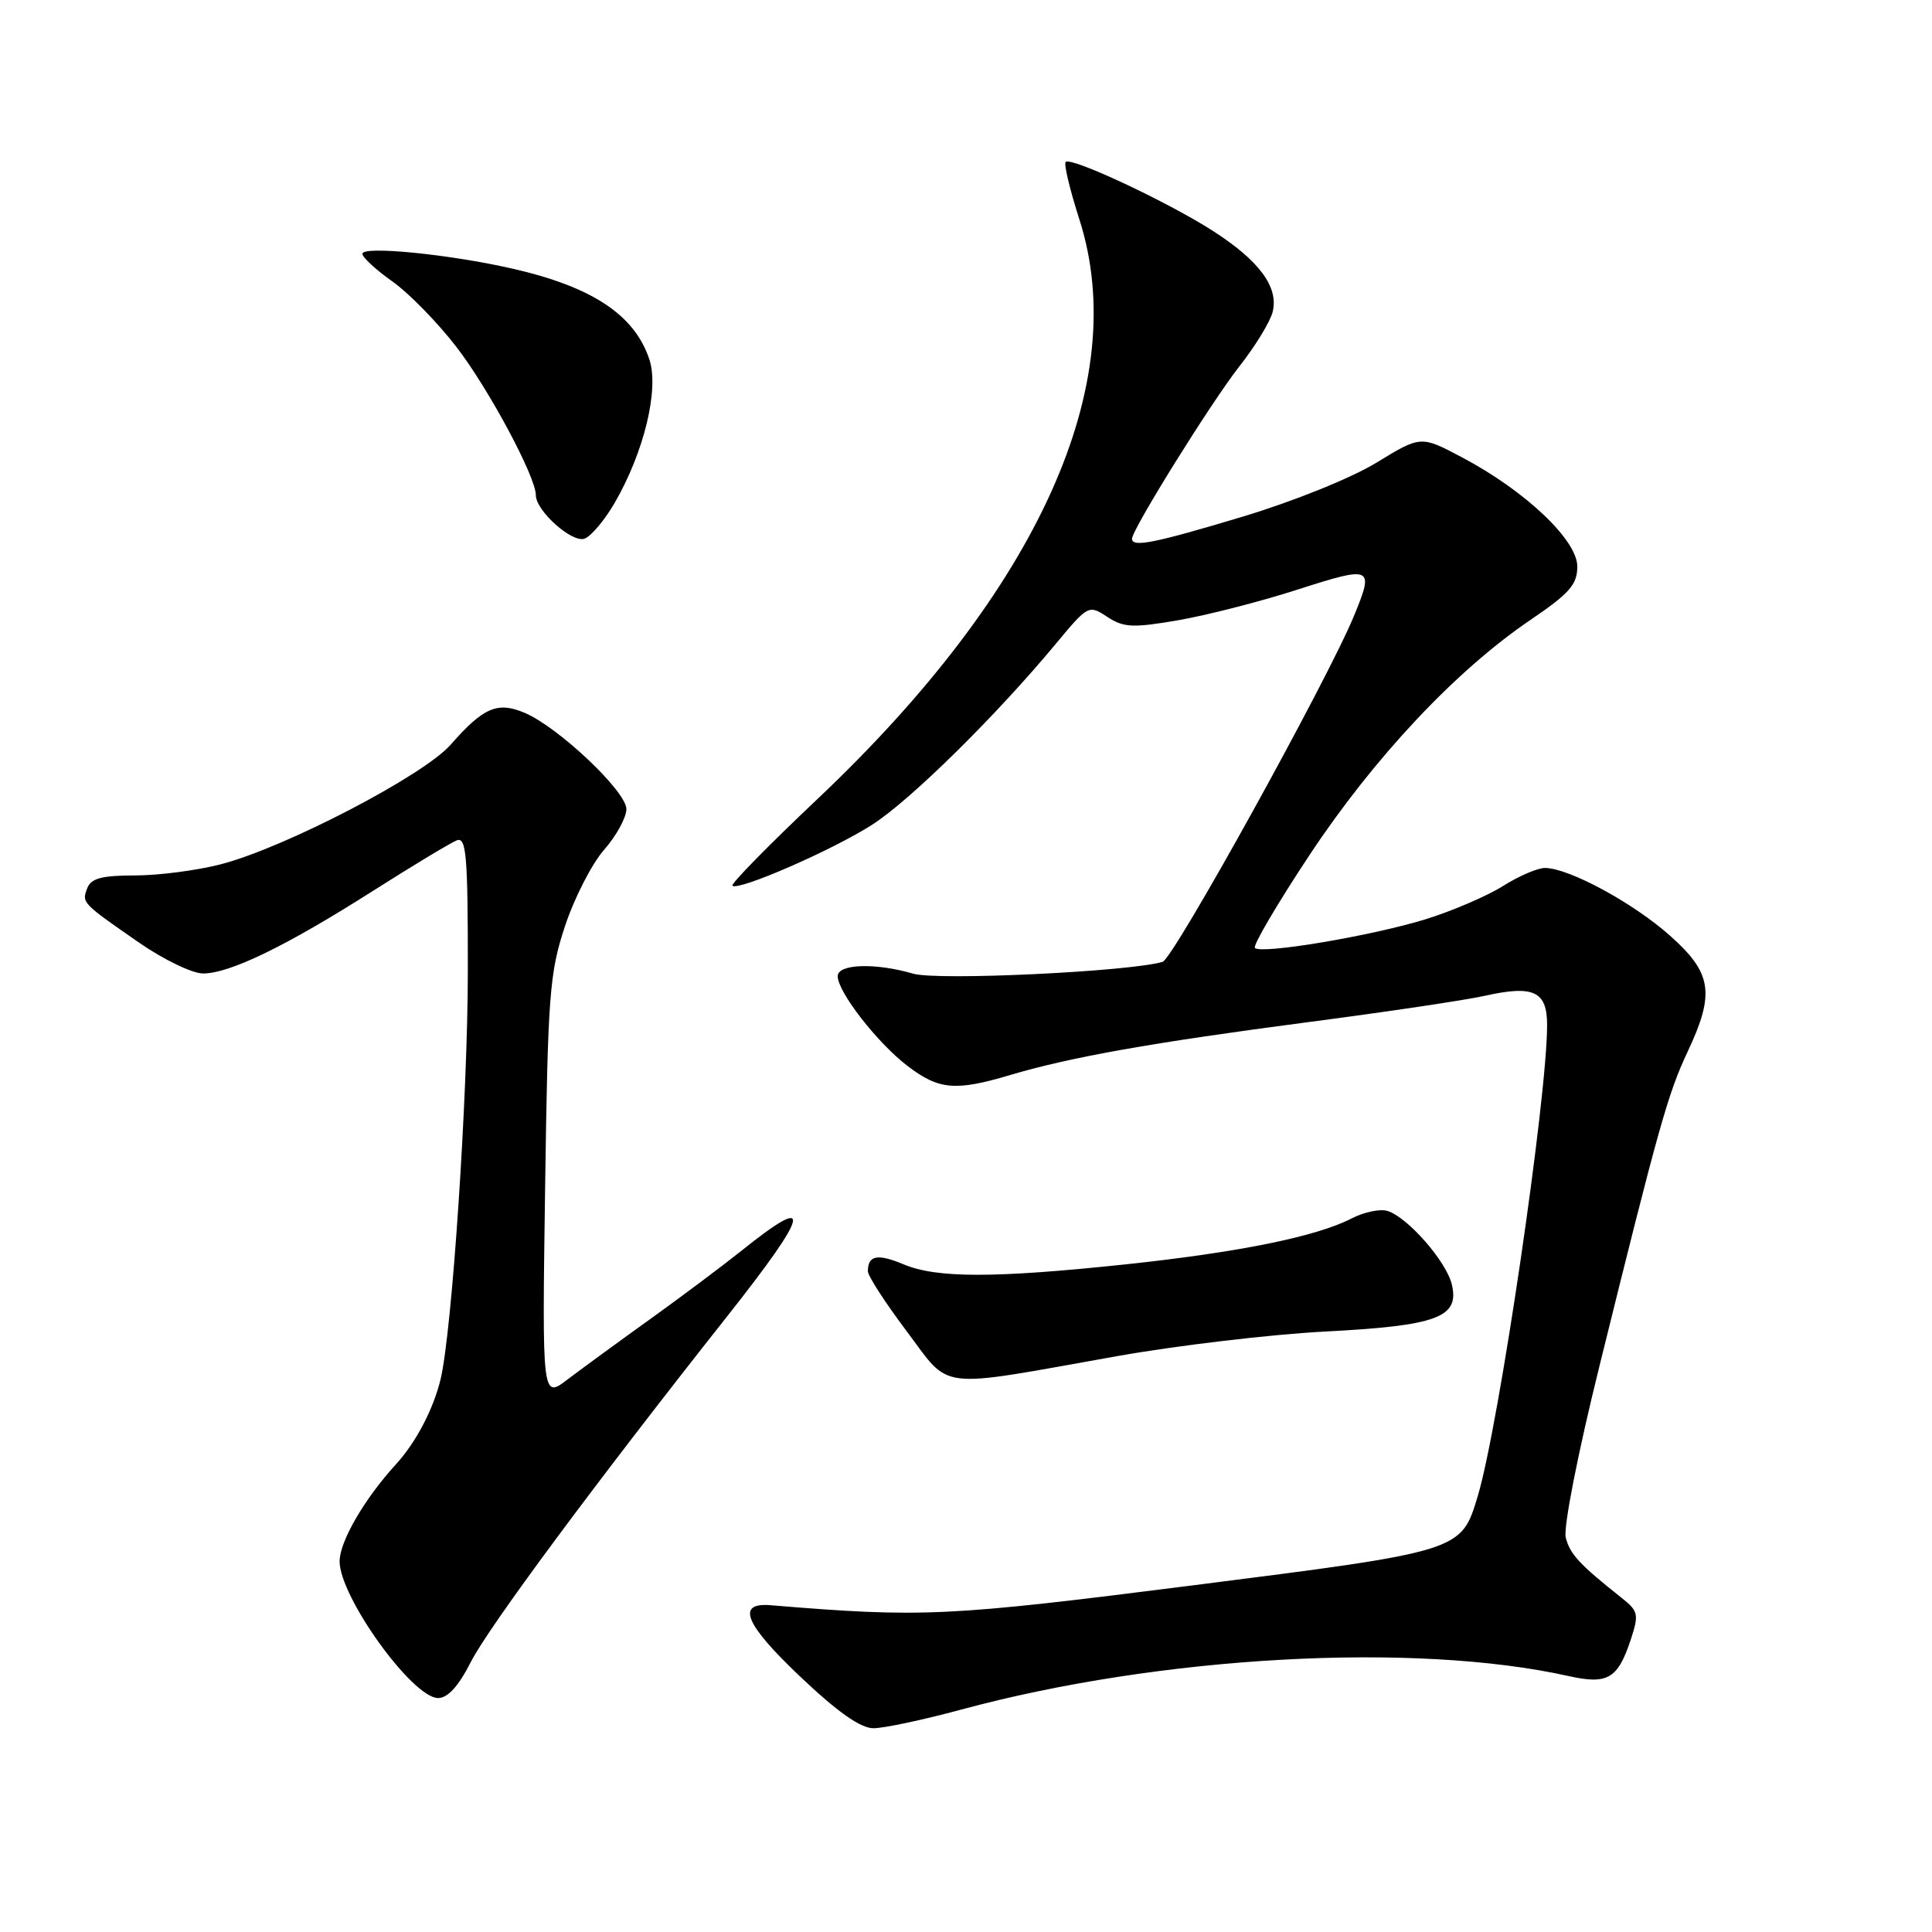 <?xml version="1.0" encoding="UTF-8" standalone="no"?>
<!DOCTYPE svg PUBLIC "-//W3C//DTD SVG 1.1//EN" "http://www.w3.org/Graphics/SVG/1.1/DTD/svg11.dtd" >
<svg xmlns="http://www.w3.org/2000/svg" xmlns:xlink="http://www.w3.org/1999/xlink" version="1.1" viewBox="0 0 256 256">
 <g >
 <path fill="currentColor"
d=" M 127.36 226.53 C 153.78 219.39 187.42 217.53 207.86 222.09 C 213.03 223.24 214.37 222.45 216.09 217.24 C 217.18 213.92 217.09 213.49 214.89 211.74 C 209.27 207.28 208.02 205.93 207.47 203.73 C 207.14 202.41 209.07 192.56 211.95 180.95 C 219.78 149.27 221.02 144.87 223.60 139.40 C 227.27 131.60 226.87 128.94 221.25 123.95 C 216.38 119.62 207.89 115.03 204.73 115.01 C 203.76 115.00 201.24 116.08 199.14 117.41 C 197.04 118.73 192.43 120.71 188.89 121.81 C 181.76 124.01 167.14 126.47 166.28 125.61 C 165.98 125.31 169.24 119.76 173.53 113.28 C 182.08 100.38 192.89 88.86 202.78 82.15 C 207.98 78.62 209.00 77.46 209.00 75.06 C 209.00 71.56 202.09 65.02 193.74 60.61 C 188.27 57.71 188.27 57.71 182.38 61.31 C 179.06 63.34 171.37 66.44 164.69 68.45 C 152.98 71.97 150.00 72.57 150.00 71.39 C 150.00 70.15 160.46 53.35 164.19 48.59 C 166.31 45.90 168.31 42.63 168.63 41.34 C 169.46 38.04 166.85 34.52 160.66 30.56 C 154.64 26.71 141.91 20.75 141.21 21.46 C 140.94 21.72 141.76 25.13 143.01 29.03 C 150.00 50.78 137.62 78.19 108.26 105.93 C 101.85 111.99 96.81 117.13 97.05 117.36 C 97.84 118.09 110.38 112.61 115.58 109.27 C 120.66 106.01 131.93 94.90 139.91 85.30 C 144.17 80.17 144.26 80.12 146.72 81.74 C 148.89 83.16 150.10 83.22 156.09 82.19 C 159.87 81.54 167.02 79.71 171.98 78.11 C 181.85 74.94 182.11 75.06 179.40 81.63 C 175.84 90.25 155.50 127.02 154.05 127.45 C 149.66 128.75 124.24 129.96 121.01 129.02 C 115.98 127.55 111.00 127.72 111.00 129.35 C 111.00 131.44 116.26 138.20 120.26 141.25 C 124.41 144.42 126.60 144.61 133.91 142.43 C 141.91 140.06 152.60 138.16 173.32 135.44 C 183.67 134.09 194.19 132.52 196.69 131.96 C 203.21 130.50 205.00 131.33 205.00 135.82 C 205.00 145.52 198.62 188.84 195.82 198.21 C 193.61 205.57 193.75 205.53 157.96 210.08 C 125.43 214.21 122.26 214.36 102.10 212.70 C 97.50 212.32 98.70 215.21 106.00 222.13 C 110.97 226.85 114.02 229.00 115.74 229.00 C 117.11 229.00 122.34 227.89 127.36 226.53 Z  M 62.37 220.25 C 64.73 215.61 78.82 196.60 96.29 174.50 C 107.39 160.47 107.93 157.95 98.17 165.79 C 95.78 167.70 90.42 171.72 86.26 174.71 C 82.09 177.70 77.14 181.32 75.25 182.75 C 71.83 185.37 71.83 185.37 72.23 157.43 C 72.59 131.83 72.81 128.94 74.86 122.73 C 76.09 119.01 78.42 114.45 80.05 112.60 C 81.67 110.75 83.00 108.32 83.00 107.21 C 83.00 104.87 74.00 96.35 69.51 94.45 C 65.92 92.93 64.05 93.73 59.71 98.68 C 56.13 102.76 37.80 112.30 29.27 114.52 C 26.14 115.33 21.02 116.00 17.90 116.00 C 13.51 116.00 12.07 116.38 11.57 117.67 C 10.82 119.63 10.81 119.62 18.42 124.90 C 21.67 127.15 25.49 129.00 26.92 128.99 C 30.48 128.98 37.97 125.33 49.40 118.06 C 54.72 114.68 59.73 111.66 60.53 111.35 C 61.79 110.87 62.00 113.36 61.99 128.64 C 61.99 145.18 59.90 176.39 58.38 182.76 C 57.43 186.71 55.12 191.12 52.49 194.00 C 48.28 198.60 45.00 204.26 45.00 206.89 C 45.01 211.61 54.66 225.00 58.05 225.00 C 59.33 225.00 60.76 223.43 62.37 220.25 Z  M 148.00 179.70 C 155.97 178.28 168.35 176.82 175.50 176.44 C 190.42 175.67 193.41 174.57 192.38 170.22 C 191.67 167.17 186.55 161.31 183.86 160.46 C 182.89 160.15 180.75 160.60 179.09 161.45 C 174.45 163.85 164.21 165.93 149.19 167.53 C 131.80 169.37 124.14 169.38 119.75 167.54 C 116.27 166.08 115.00 166.33 115.00 168.45 C 115.00 169.07 117.31 172.63 120.12 176.37 C 126.10 184.31 123.71 184.02 148.00 179.70 Z  M 81.45 66.63 C 85.34 59.91 87.35 51.60 86.05 47.64 C 84.09 41.71 78.44 37.98 67.79 35.57 C 59.40 33.67 47.99 32.55 48.02 33.63 C 48.03 34.11 49.82 35.76 52.00 37.30 C 54.18 38.84 58.00 42.75 60.50 46.00 C 64.77 51.55 71.00 63.18 71.00 65.60 C 71.00 67.69 75.83 72.00 77.47 71.37 C 78.34 71.04 80.13 68.91 81.45 66.63 Z "/>
</g>
</svg>